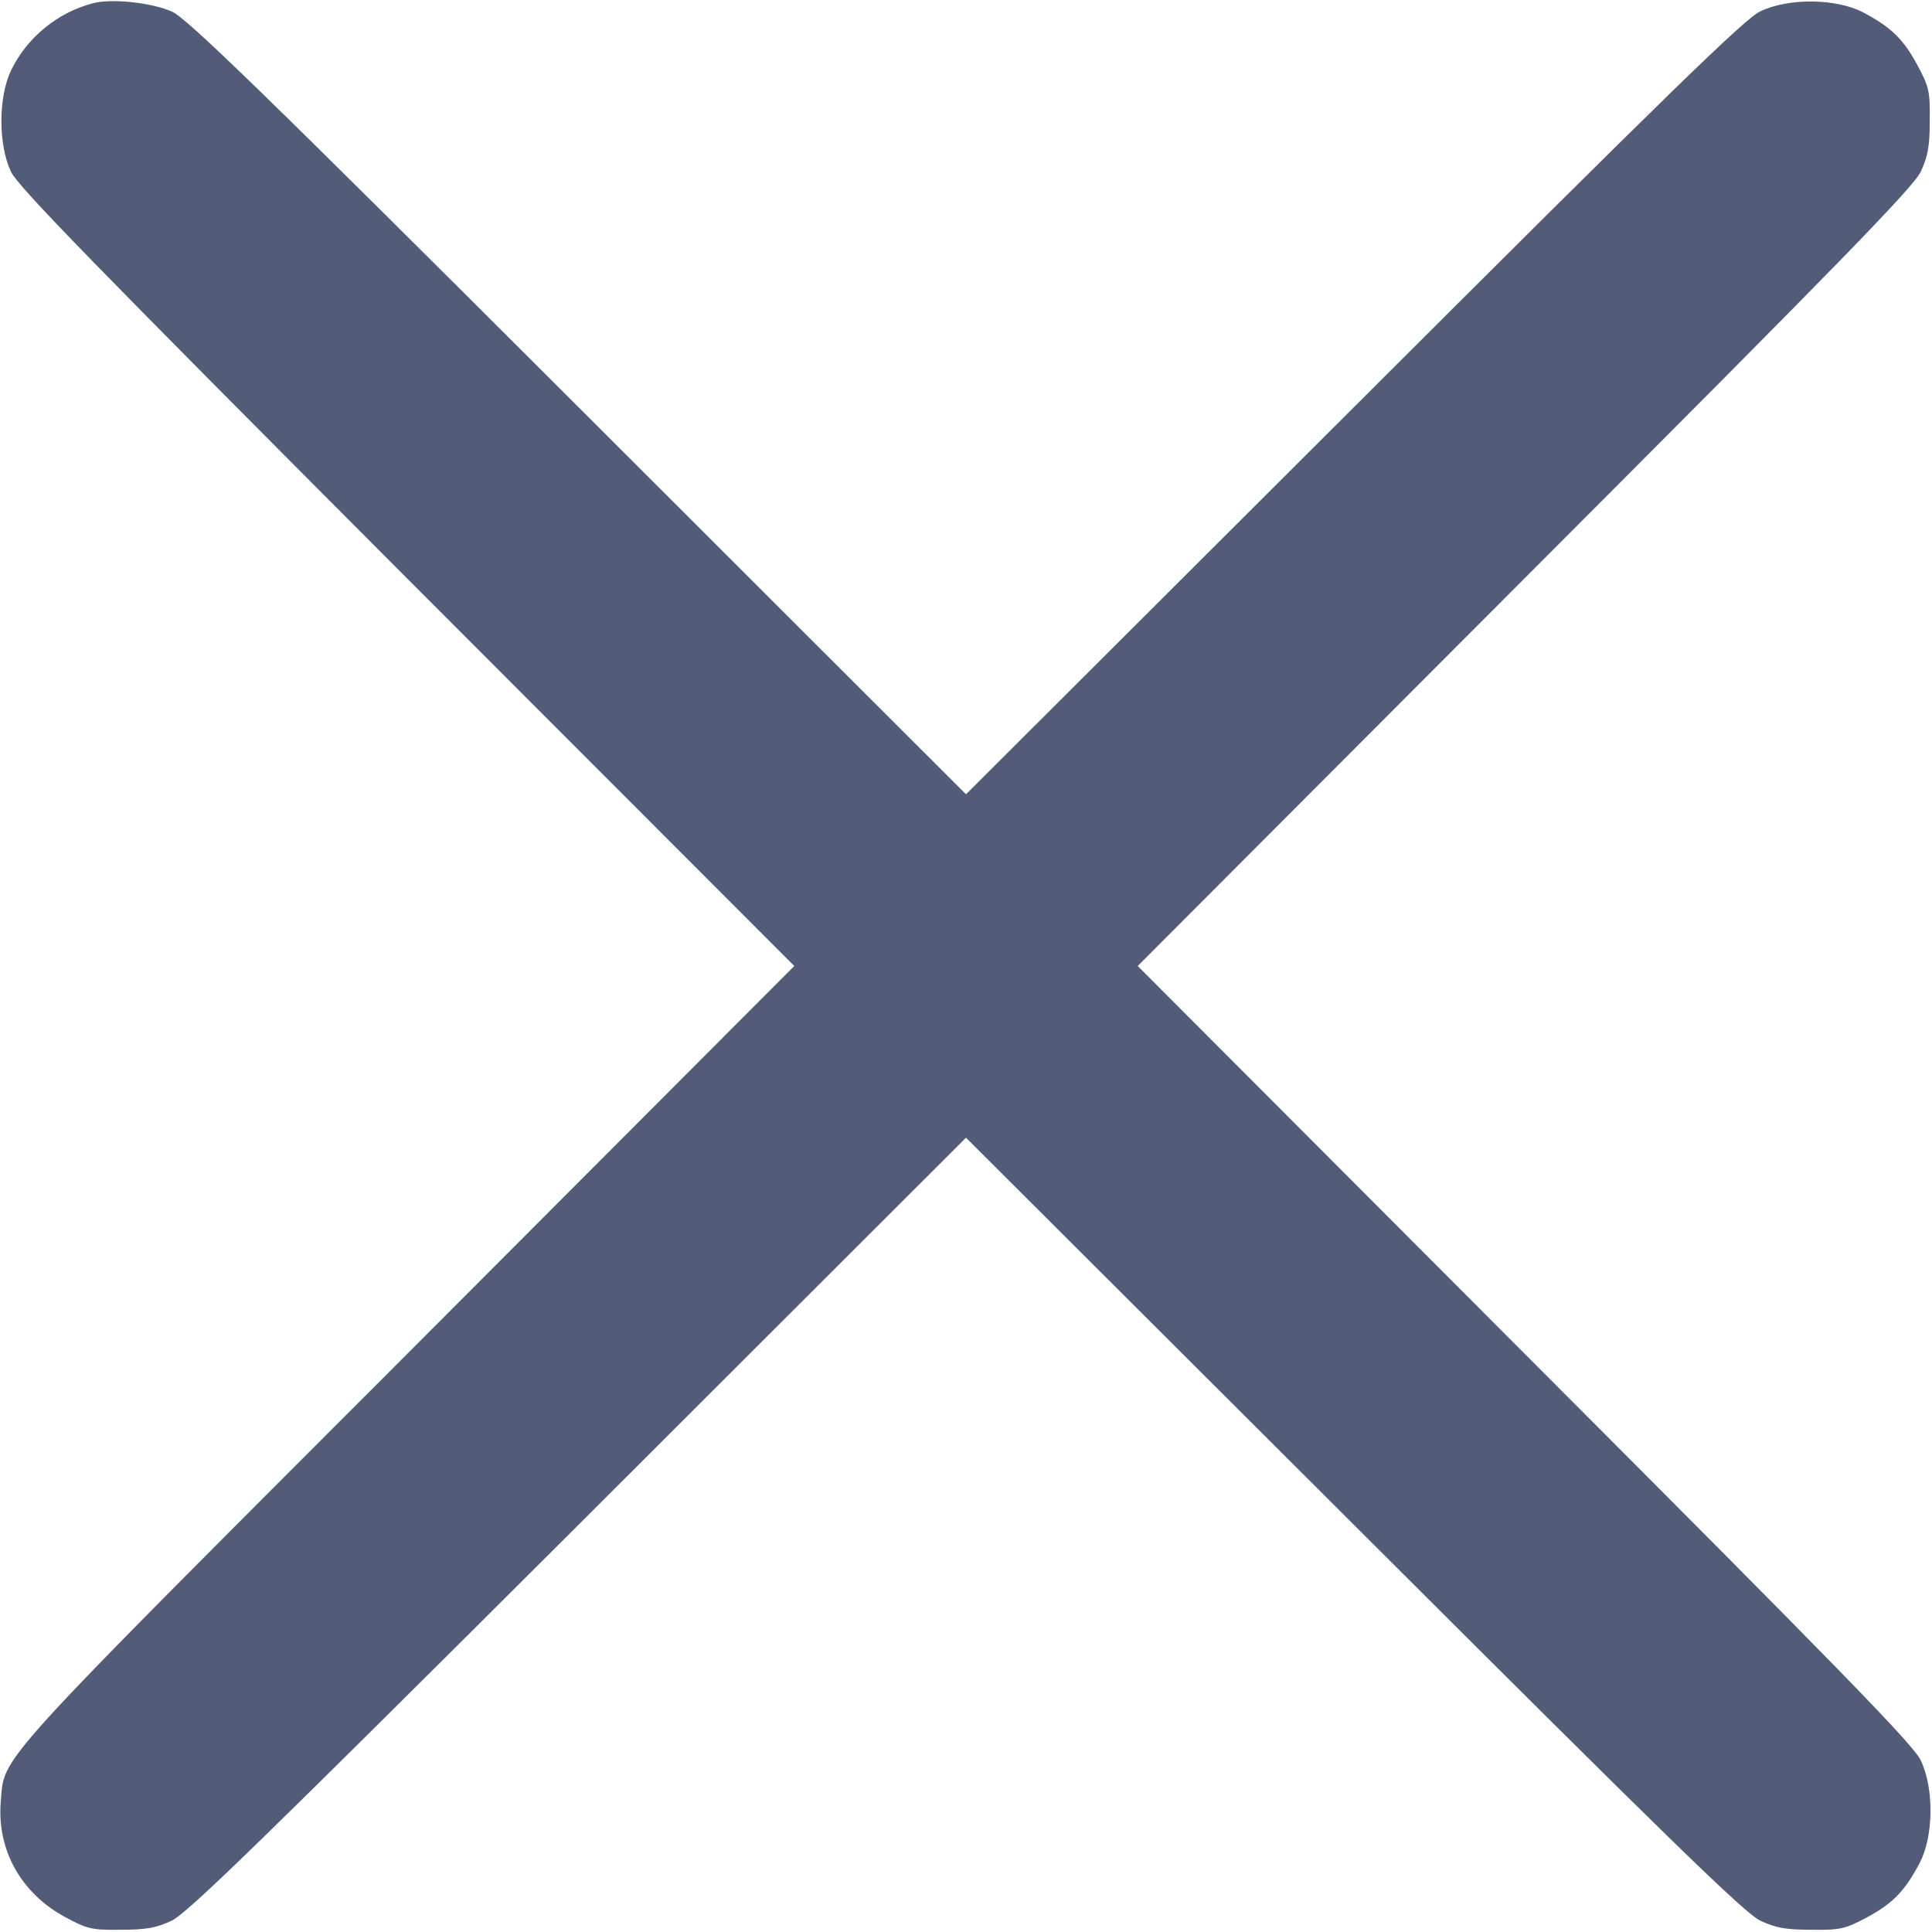 <svg width="24" height="24" viewBox="0 0 24 24" fill="none" xmlns="http://www.w3.org/2000/svg">
<g clip-path="url(#clip0_52_23)">
<path d="M1.149 0.042C0.717 0.155 0.338 0.464 0.141 0.867C-0.023 1.2 -0.023 1.795 0.136 2.133C0.225 2.32 1.181 3.3 5.058 7.186L9.867 12L5.058 16.819C-0.169 22.05 0.061 21.797 0.009 22.387C-0.037 22.978 0.258 23.512 0.797 23.808C1.083 23.962 1.13 23.977 1.5 23.972C1.819 23.972 1.945 23.948 2.133 23.859C2.325 23.77 3.277 22.842 7.186 18.942L12 14.133L16.819 18.942C20.724 22.842 21.675 23.77 21.867 23.859C22.055 23.948 22.181 23.972 22.5 23.972C22.866 23.977 22.922 23.962 23.194 23.817C23.522 23.639 23.663 23.489 23.85 23.137C24.019 22.805 24.028 22.219 23.86 21.867C23.77 21.675 22.842 20.723 18.942 16.819L14.133 12L18.942 7.181C22.842 3.277 23.77 2.325 23.86 2.133C23.948 1.945 23.972 1.819 23.972 1.5C23.977 1.134 23.963 1.078 23.817 0.806C23.639 0.478 23.489 0.337 23.138 0.15C22.805 -0.019 22.219 -0.028 21.867 0.141C21.675 0.23 20.724 1.158 16.819 5.058L12 9.867L7.186 5.058C3.258 1.134 2.325 0.23 2.138 0.145C1.889 0.033 1.383 -0.023 1.149 0.042Z" fill="#091841" fill-opacity="0.7"/>
</g>
<defs>
<clipPath id="clip0_52_23">
<rect width="24" height="24" fill="white"/>
</clipPath>
</defs>
</svg>
